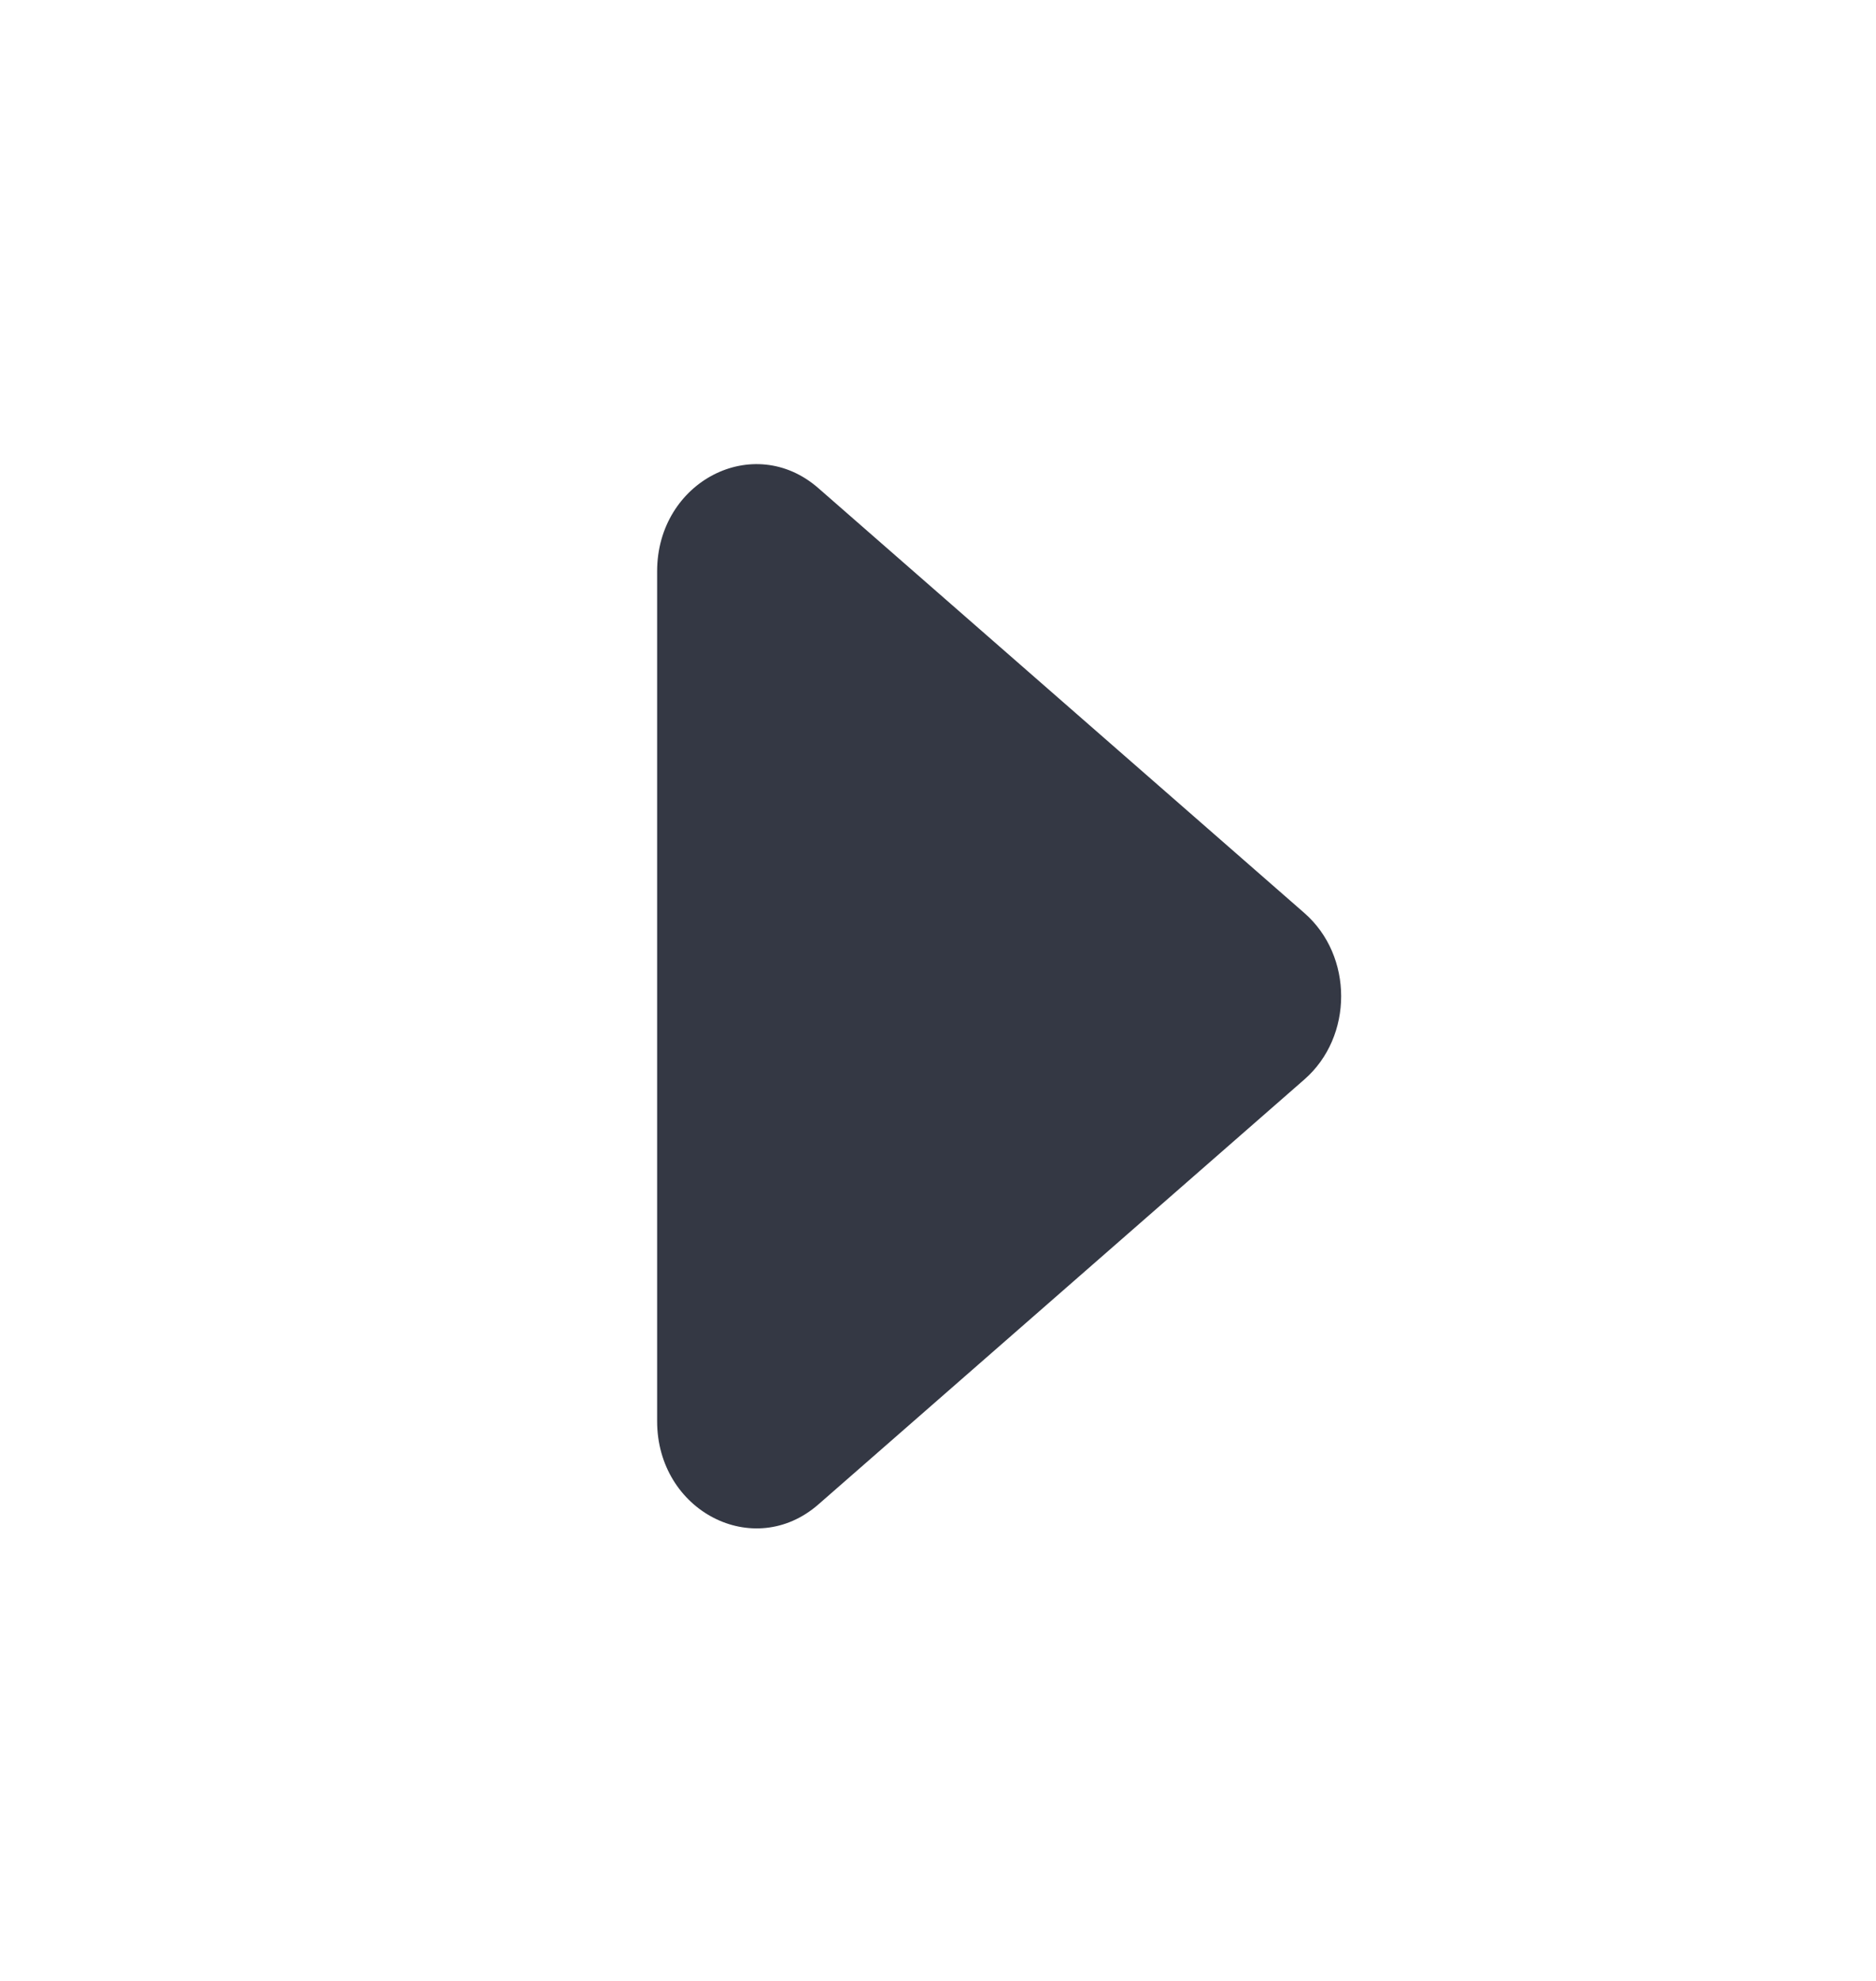 <svg width="18" height="19" viewBox="0 0 18 19" fill="none" xmlns="http://www.w3.org/2000/svg">
<path d="M12.515 8.757C12.986 9.168 12.986 9.943 12.515 10.354L7.852 14.43C7.231 14.972 6.305 14.494 6.305 13.631L6.305 5.48C6.305 4.617 7.231 4.139 7.852 4.682L12.515 8.757Z" fill="#343844"/>
</svg>
